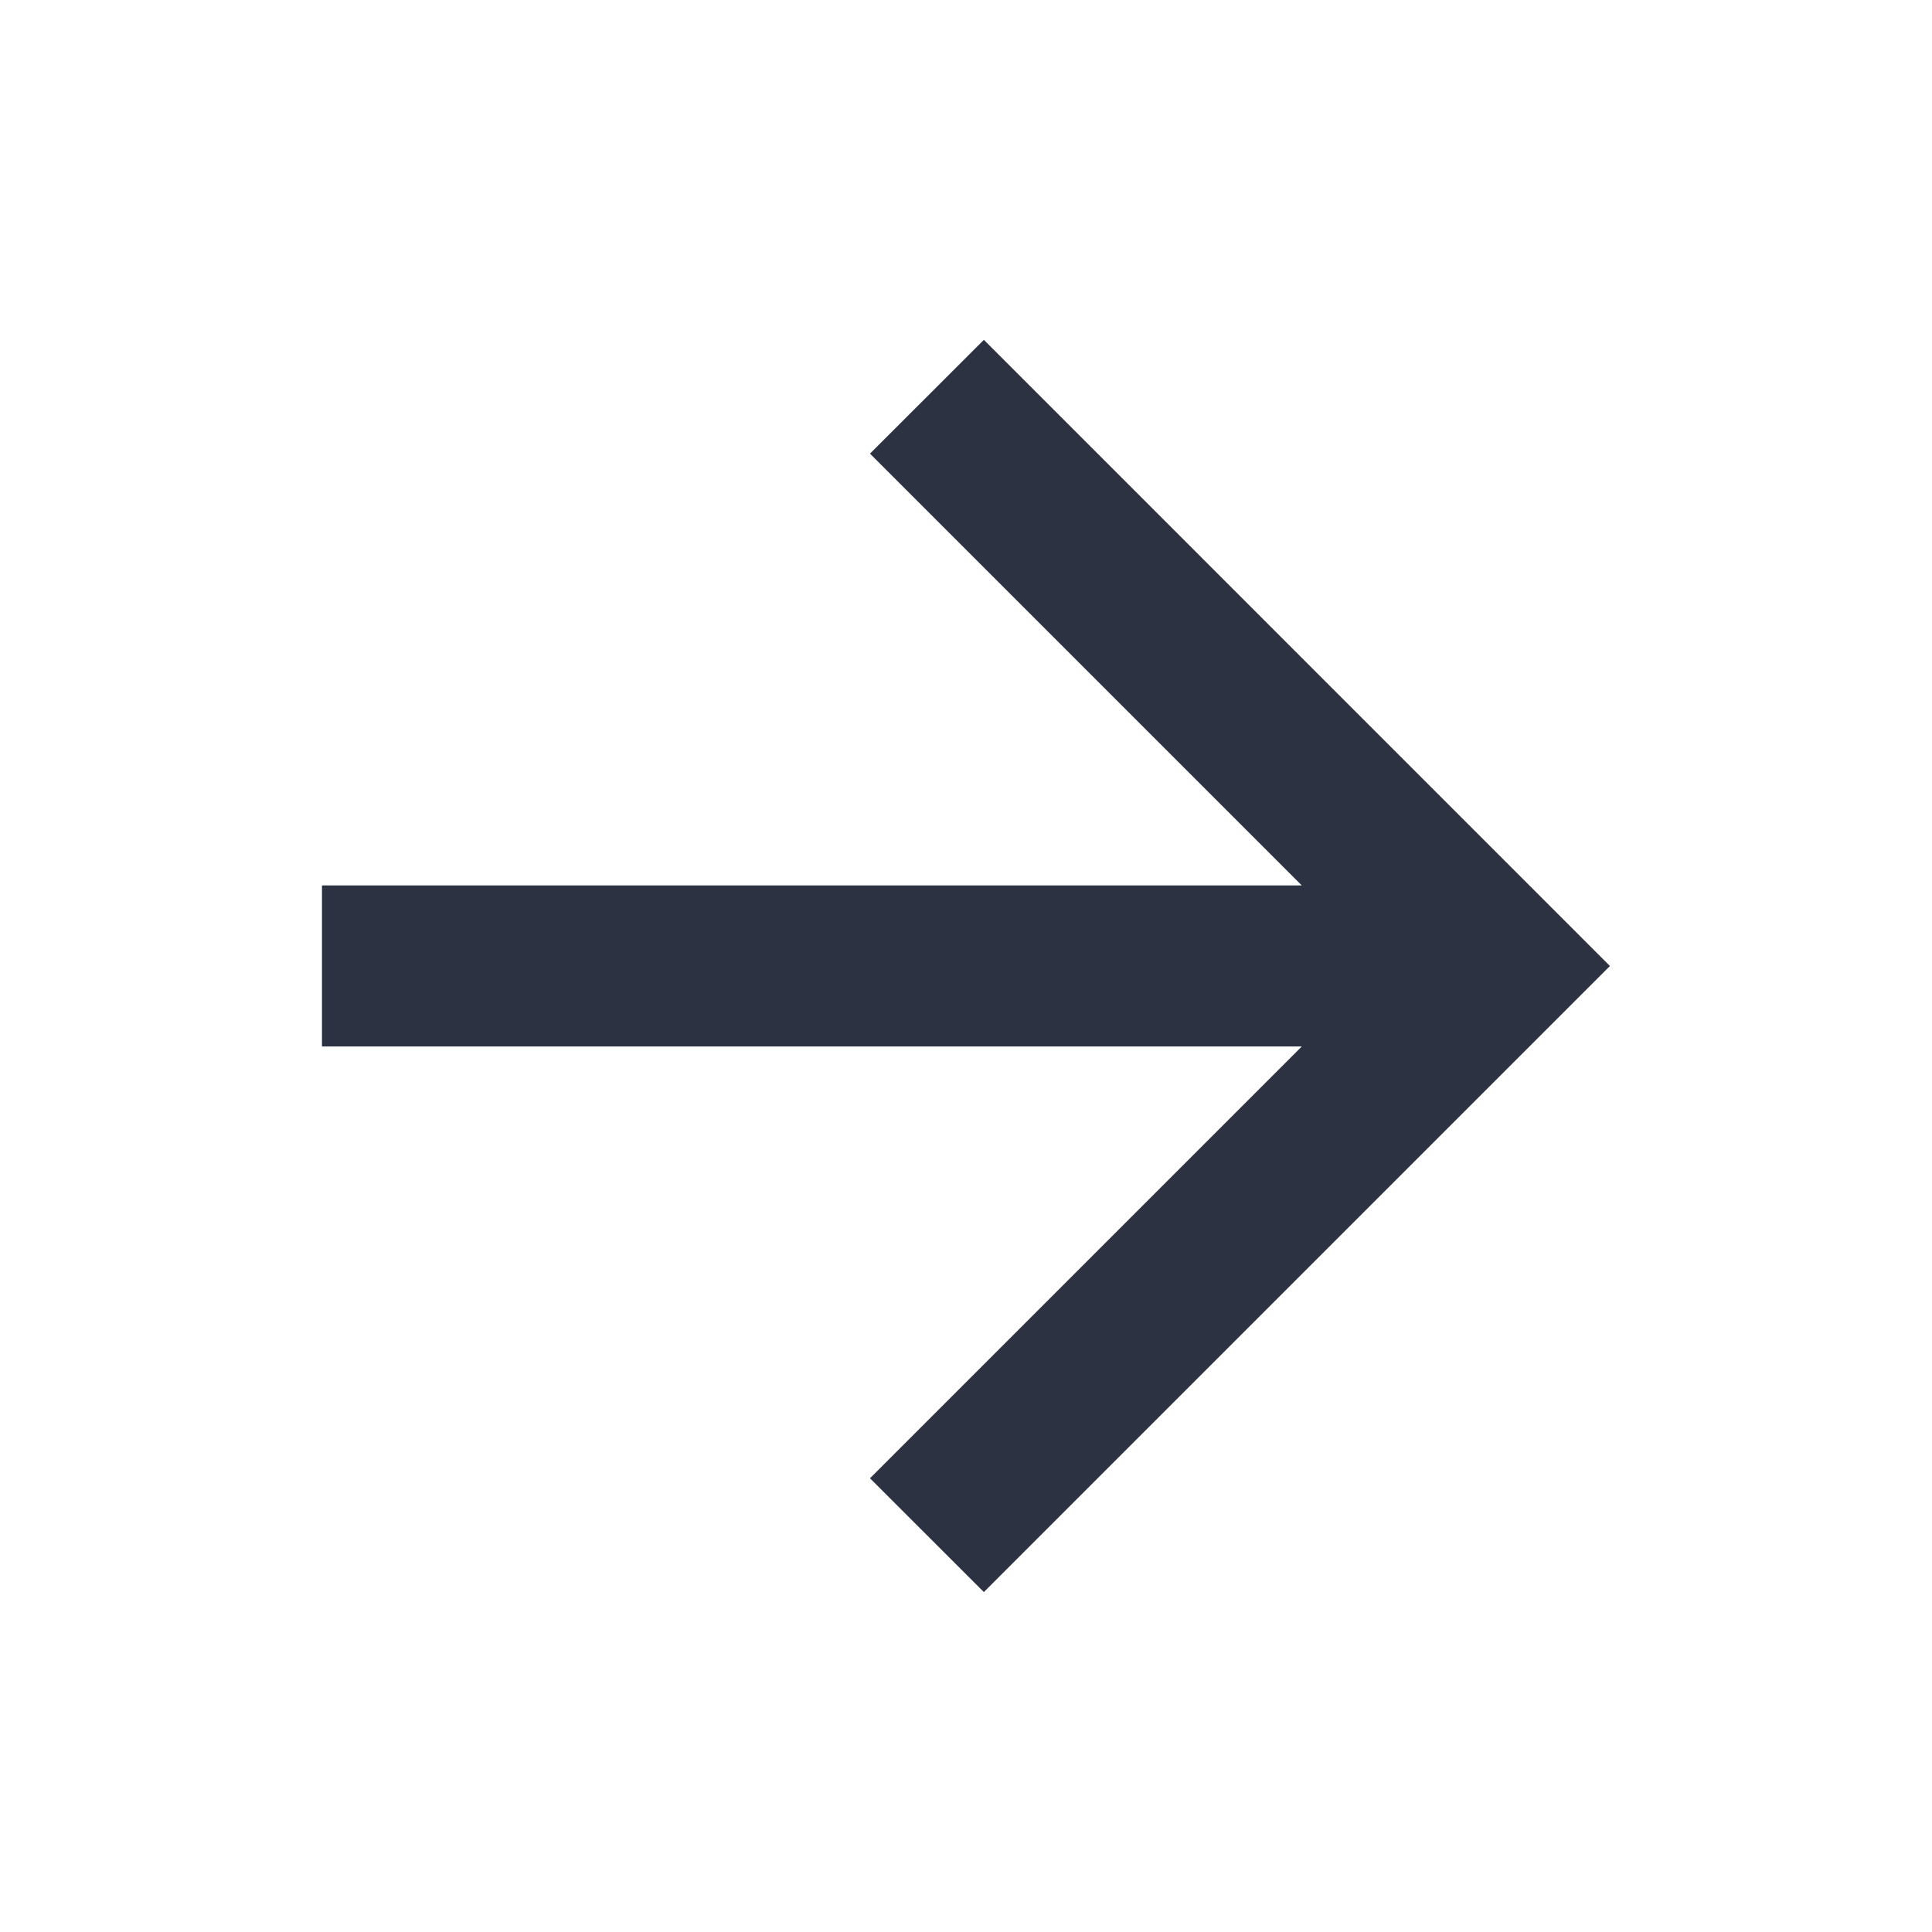 <svg width="25" height="25" viewBox="0 0 20 20" fill="none" xmlns="http://www.w3.org/2000/svg">
<path d="M13.476 9.166L9.006 4.696L10.185 3.518L16.666 10L10.185 16.481L9.006 15.303L13.476 10.833H3.333V9.166H13.476Z" fill="#2D3242"/>
</svg>

